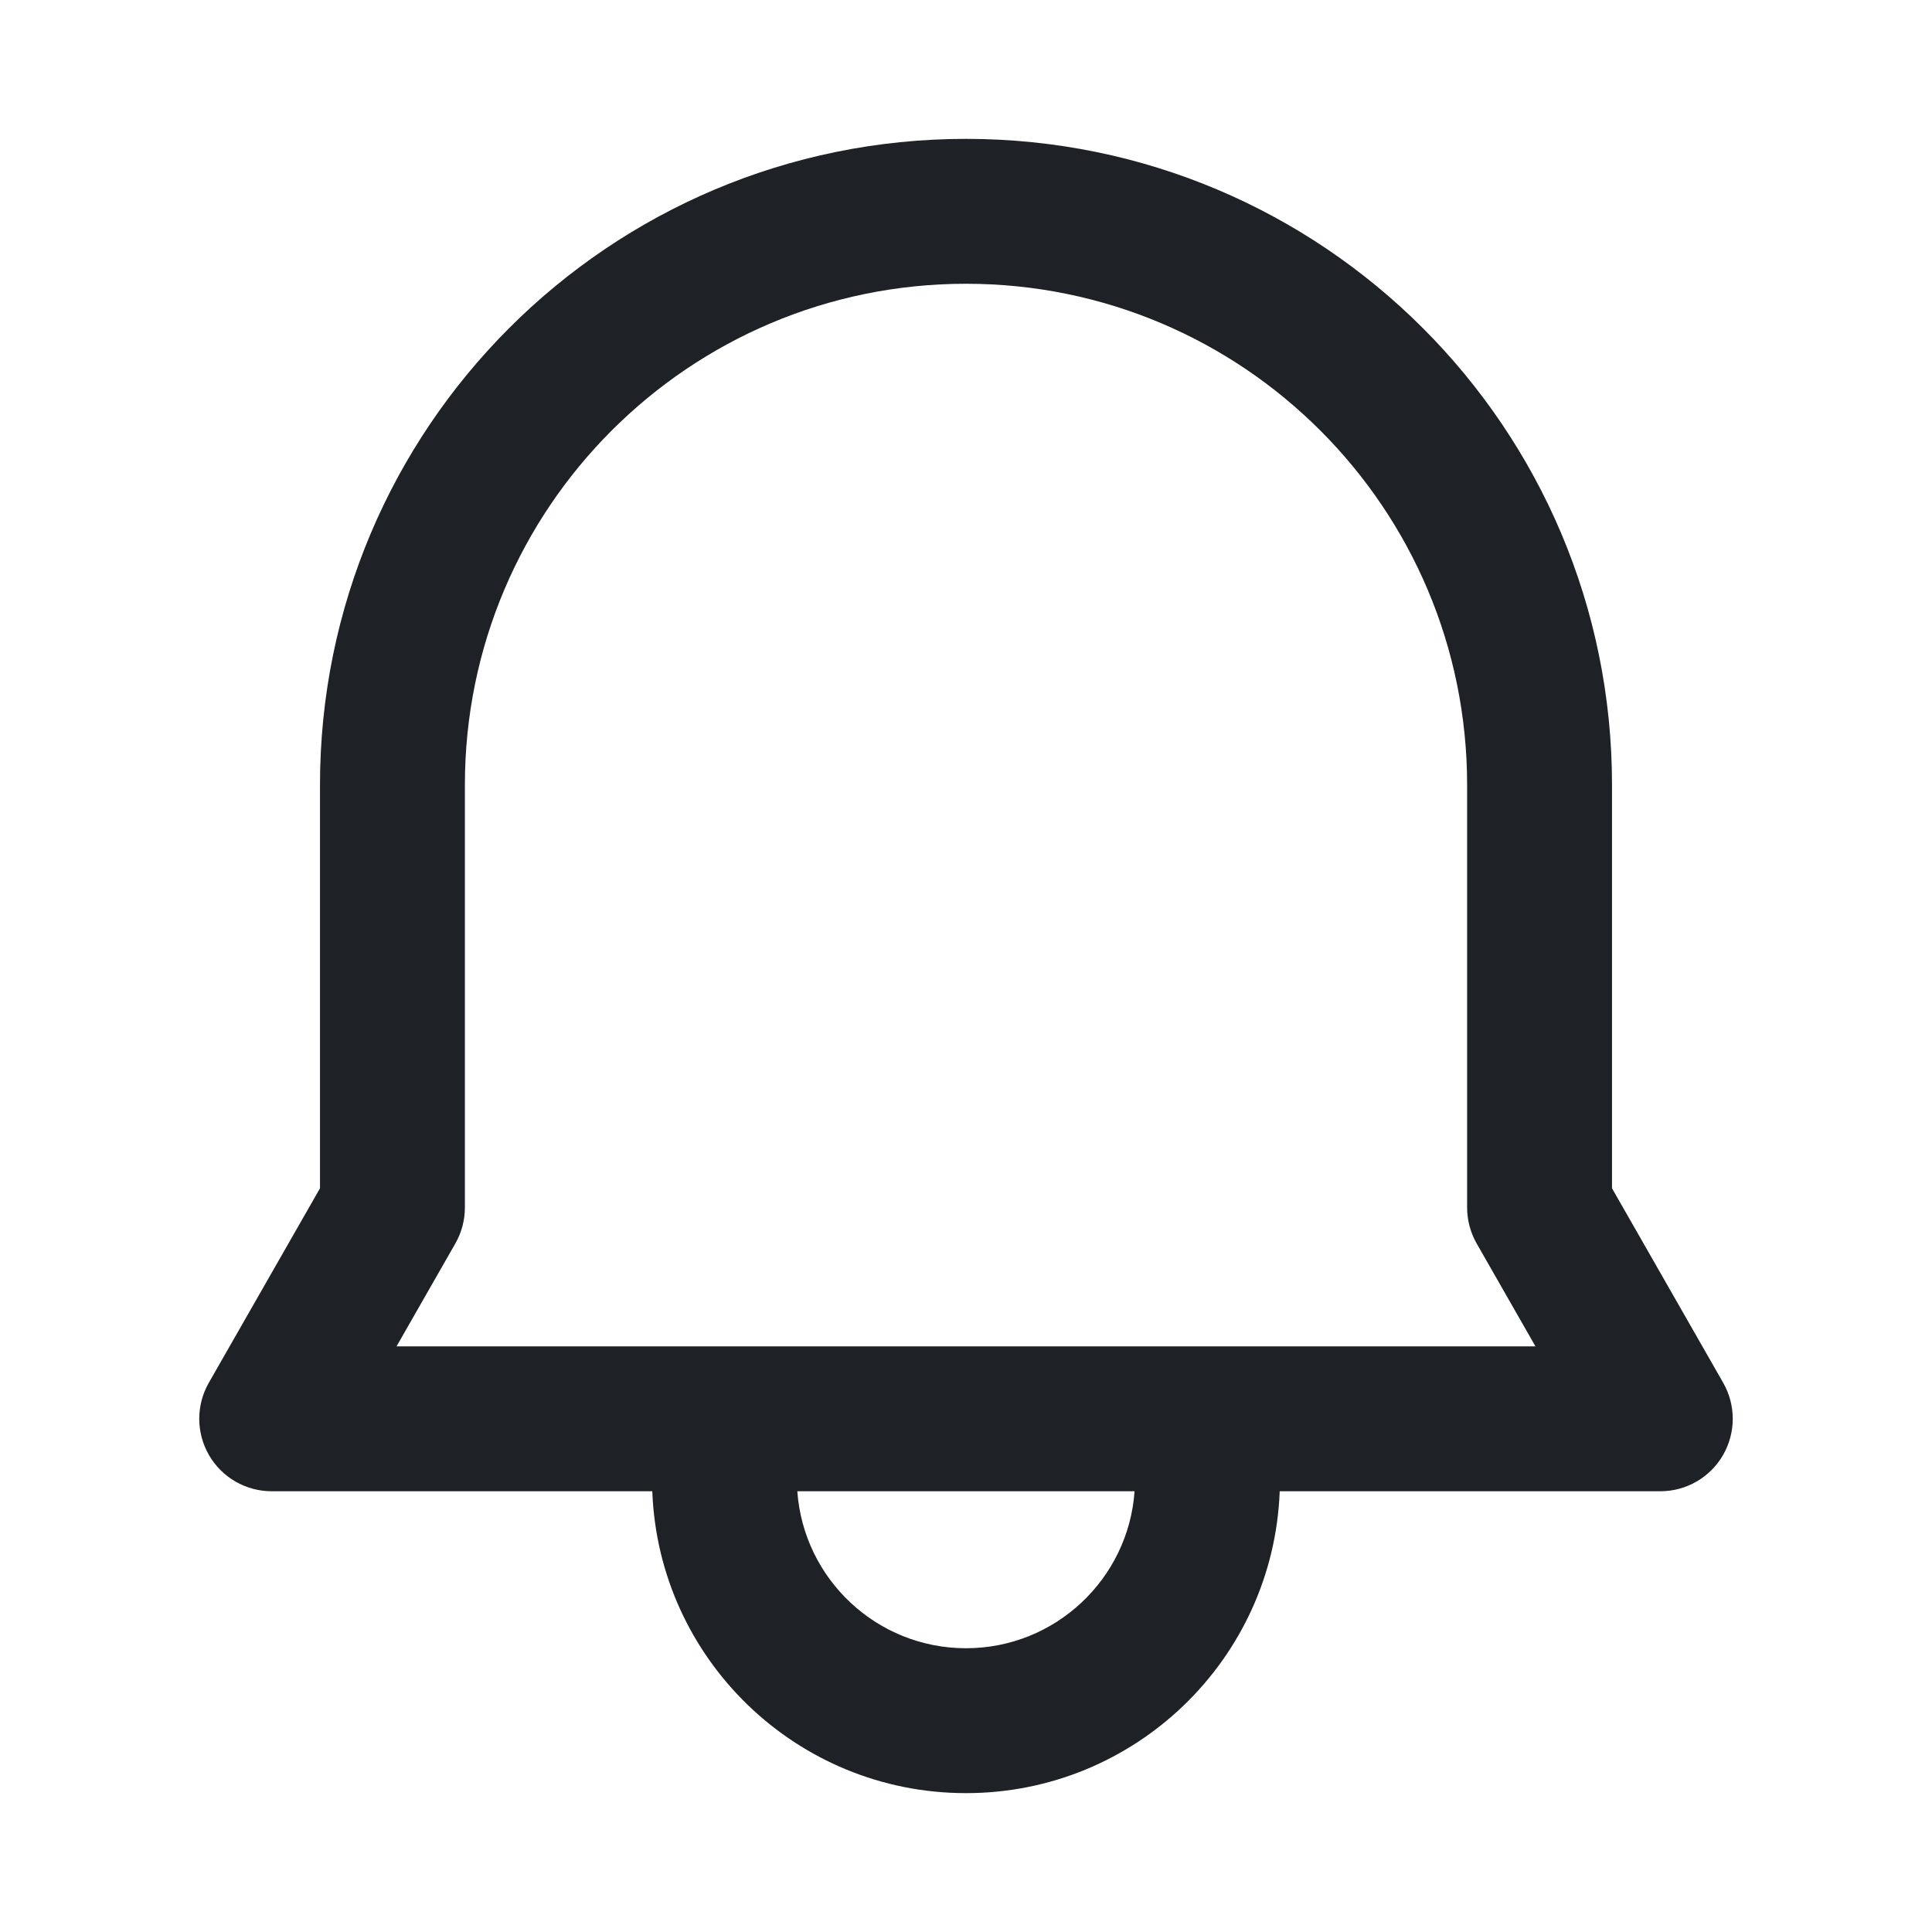 <svg width="16" height="16" viewBox="0 0 16 16" fill="none" xmlns="http://www.w3.org/2000/svg">
<path d="M2.65 6.5C2.65 3.545 5.045 1.15 8 1.15C10.955 1.15 13.35 3.545 13.35 6.5V9.841L14.271 11.452C14.377 11.638 14.376 11.866 14.269 12.051C14.162 12.236 13.964 12.35 13.75 12.35H10.598C10.546 13.74 9.402 14.85 8 14.85C6.597 14.85 5.454 13.74 5.402 12.35H2.25C2.036 12.35 1.838 12.236 1.731 12.051C1.624 11.866 1.623 11.638 1.729 11.452L2.65 9.841V6.5ZM6.603 12.35C6.655 13.076 7.26 13.65 8 13.65C8.739 13.65 9.345 13.076 9.396 12.35H6.603ZM8 2.35C5.708 2.35 3.85 4.208 3.85 6.5V10C3.85 10.104 3.823 10.207 3.771 10.298L3.284 11.15H12.716L12.229 10.298C12.177 10.207 12.15 10.104 12.15 10V6.5C12.15 4.208 10.292 2.35 8 2.35Z" fill="#1E2226"/>
</svg>
